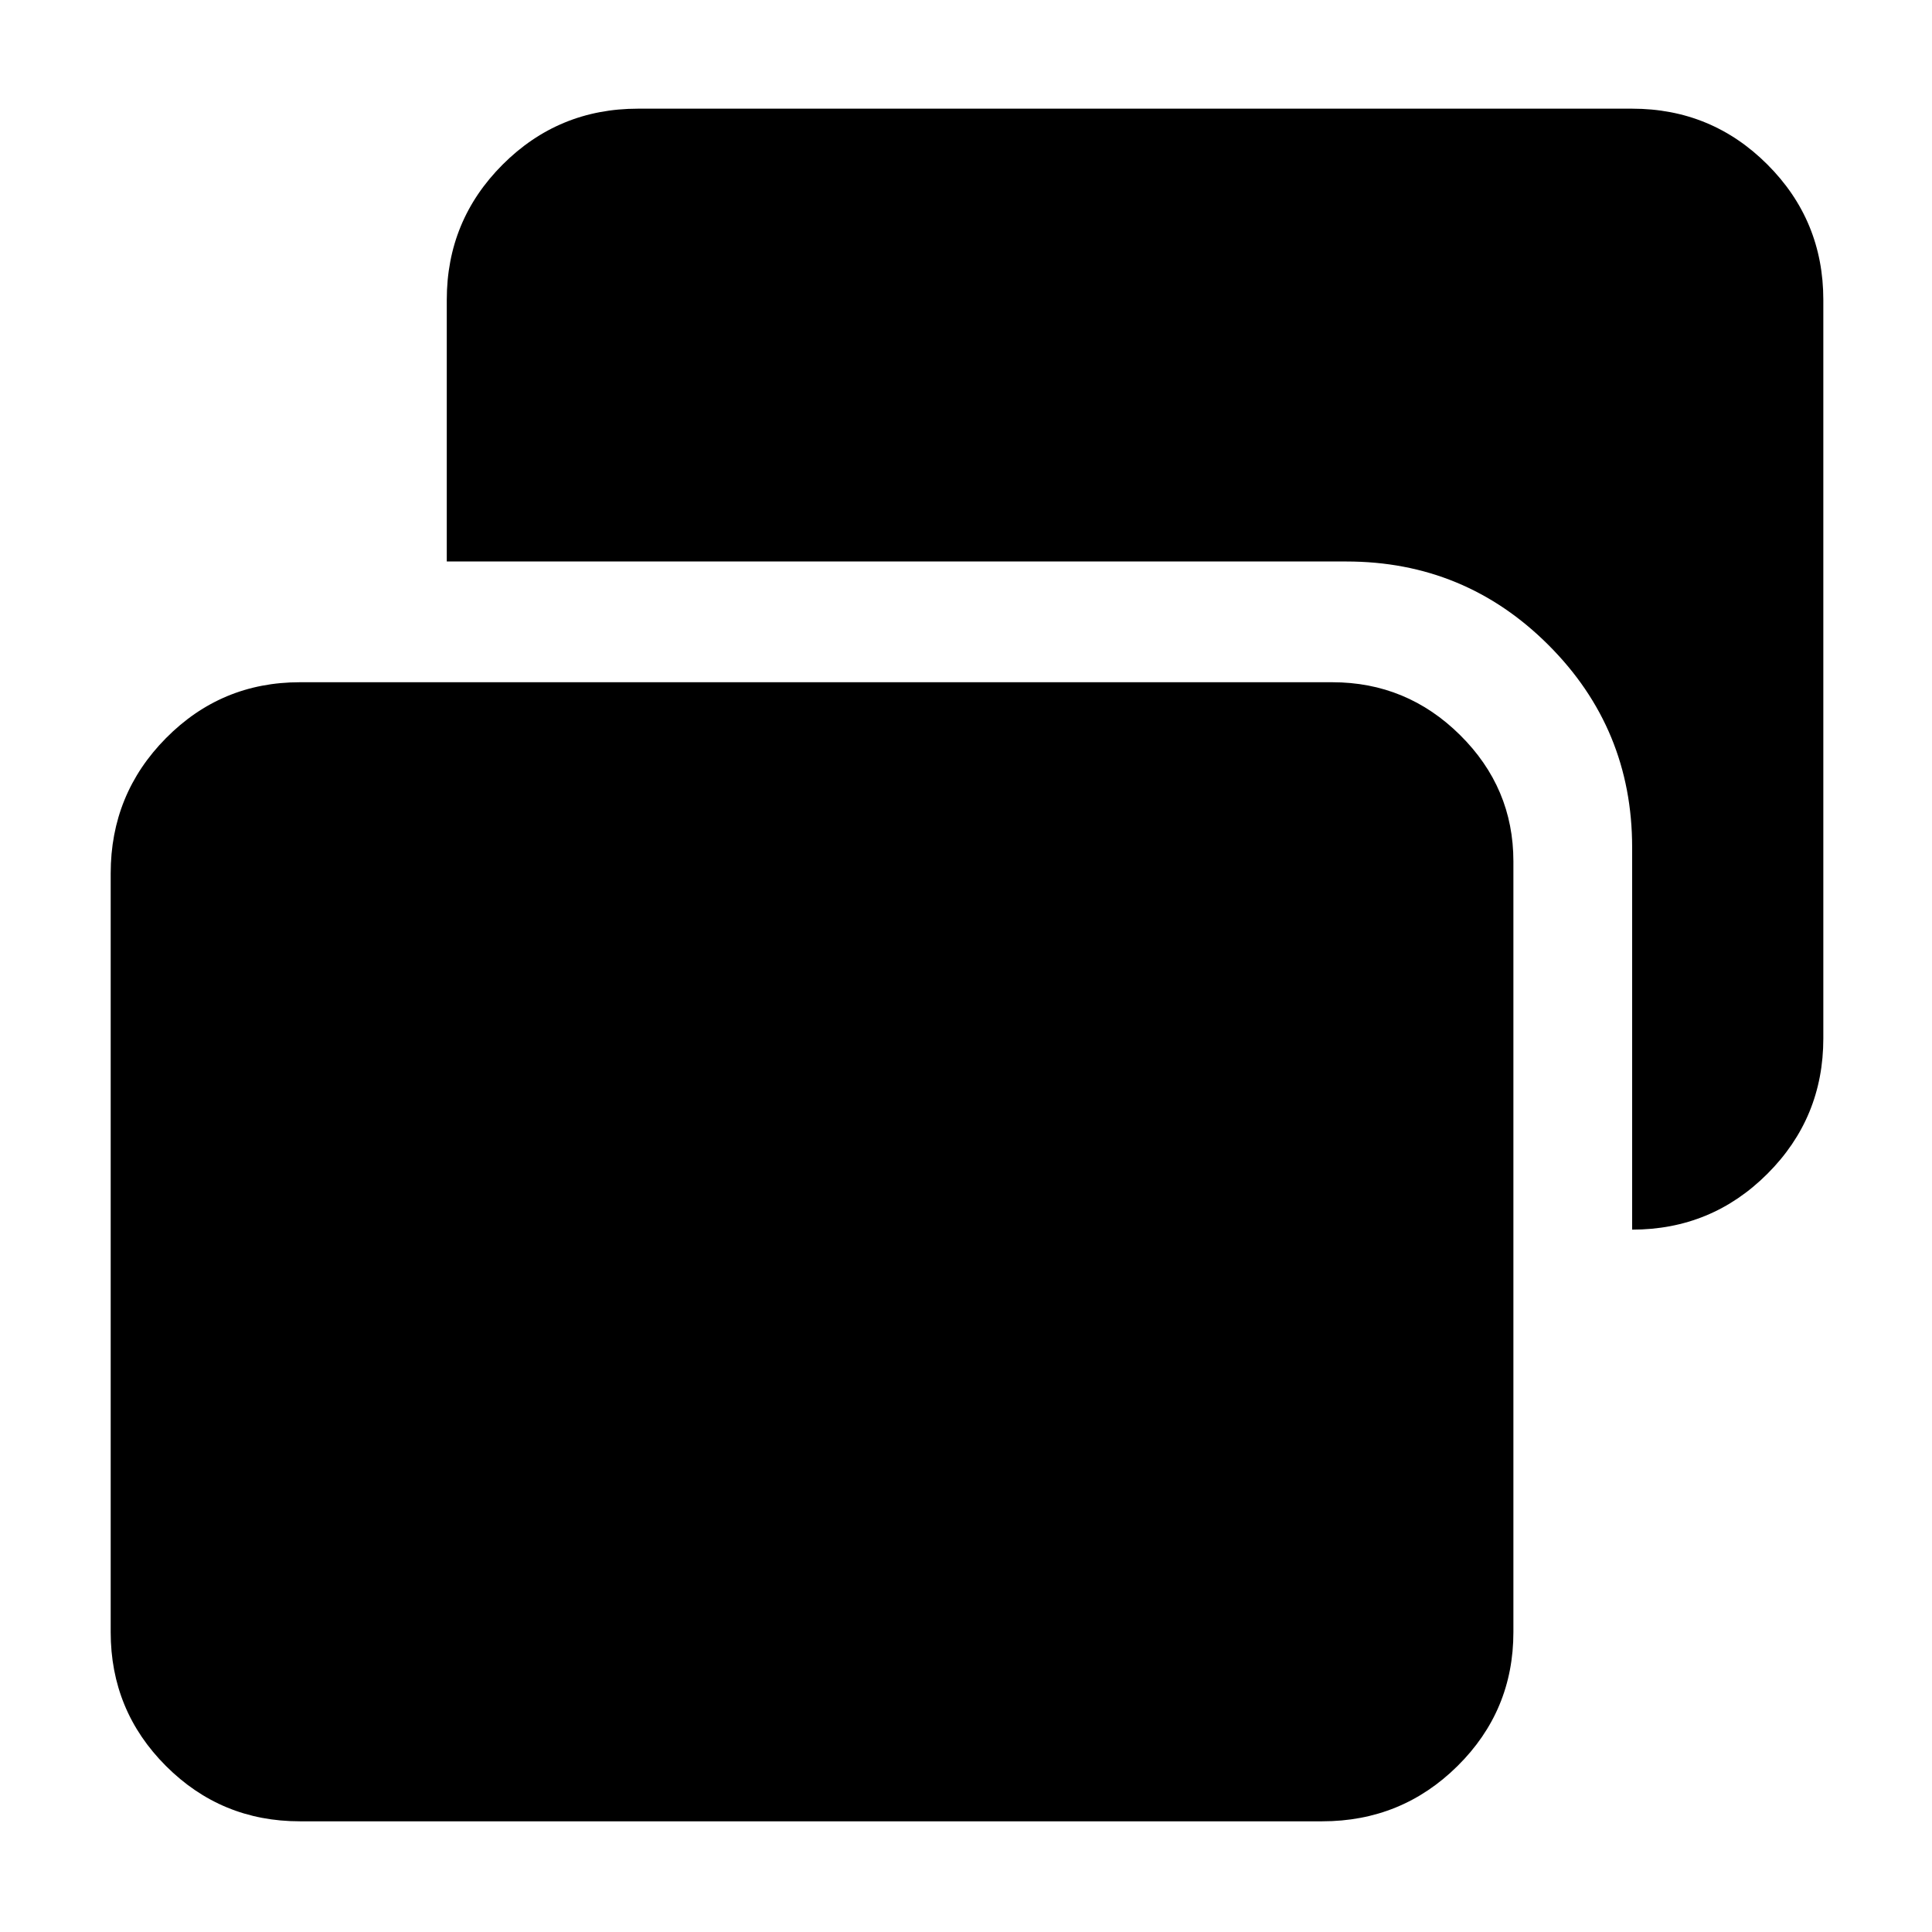 <svg xmlns="http://www.w3.org/2000/svg" height="48" viewBox="0 -960 960 960" width="48"><path d="M811-349v-190q0-58.917-41.542-100.458Q727.917-681 669-681H222v-130q0-39.463 27.769-67.231Q277.538-906 317-906h494q39.463 0 67.231 27.769Q906-850.463 906-811v367q0 39.462-27.769 67.231Q850.463-349 811-349ZM149-55q-39.05 0-66.525-27.475Q55-109.95 55-149v-377q0-39.463 27.475-67.231Q109.95-621 149-621h513q37 0 63.5 26.237Q752-568.525 752-532v383q0 39.05-27.769 66.525Q696.463-55 657-55H149Z"/></svg>
